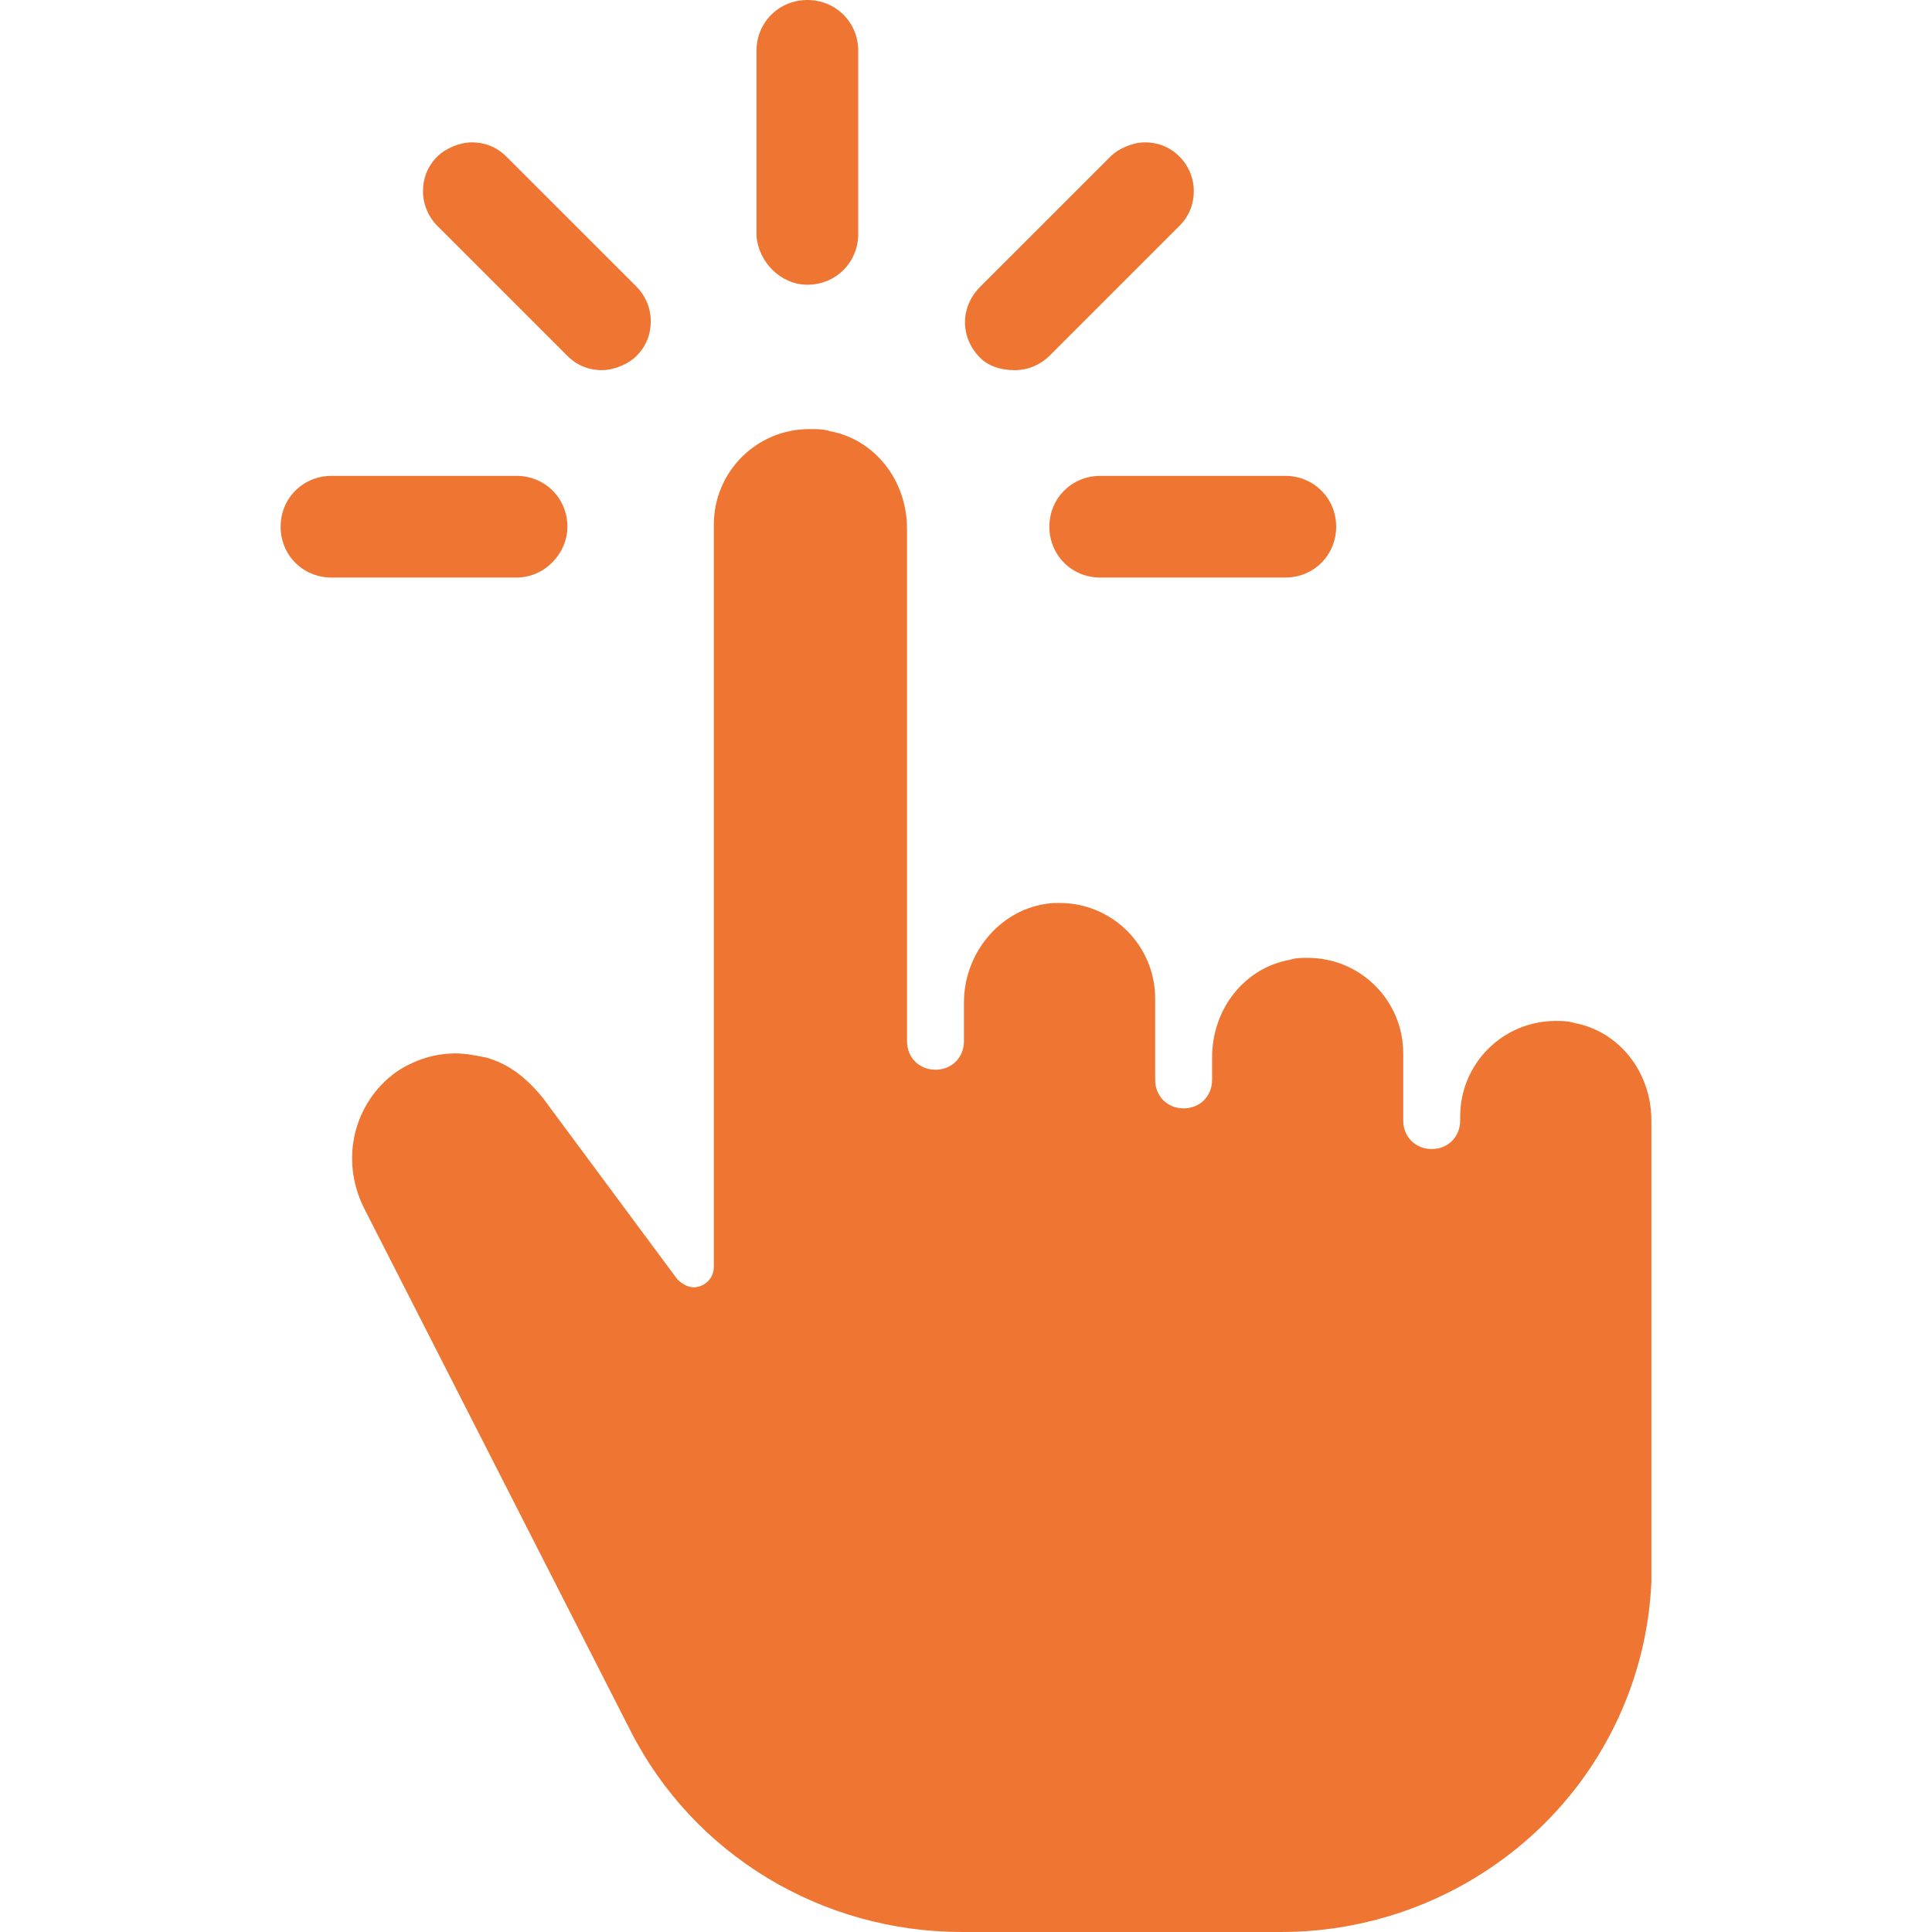 <svg width="32" height="32" viewBox="0 0 32 32" fill="none" xmlns="http://www.w3.org/2000/svg">
<path d="M9.398 8.724C9.398 8.253 9.027 7.882 8.556 7.882H5.491C5.019 7.882 4.648 8.253 4.648 8.724C4.648 9.196 5.019 9.566 5.491 9.566H8.556C9.027 9.566 9.398 9.162 9.398 8.724Z" fill="#EE7532"/>
<path d="M9.398 5.895C9.566 6.063 9.768 6.131 9.971 6.131C10.173 6.131 10.409 6.029 10.543 5.895C10.712 5.726 10.779 5.524 10.779 5.322C10.779 5.086 10.678 4.884 10.543 4.749L8.387 2.594C8.219 2.425 8.017 2.358 7.815 2.358C7.613 2.358 7.377 2.459 7.242 2.594C7.074 2.762 7.006 2.964 7.006 3.166C7.006 3.402 7.107 3.604 7.242 3.739L9.398 5.895Z" fill="#EE7532"/>
<path d="M13.373 4.716C13.844 4.716 14.215 4.345 14.215 3.874V0.842C14.215 0.371 13.844 0 13.373 0C12.901 0 12.53 0.371 12.53 0.842V3.907C12.564 4.345 12.935 4.716 13.373 4.716Z" fill="#EE7532"/>
<path d="M16.808 6.131C17.044 6.131 17.246 6.029 17.381 5.895L19.537 3.739C19.705 3.571 19.773 3.368 19.773 3.166C19.773 2.931 19.672 2.728 19.537 2.594C19.368 2.425 19.166 2.358 18.964 2.358C18.762 2.358 18.526 2.459 18.392 2.594L16.236 4.749C15.899 5.086 15.899 5.592 16.236 5.928C16.37 6.063 16.573 6.131 16.808 6.131Z" fill="#EE7532"/>
<path d="M17.381 8.724C17.381 9.196 17.752 9.566 18.223 9.566H21.288C21.76 9.566 22.131 9.196 22.131 8.724C22.131 8.253 21.76 7.882 21.288 7.882H18.223C17.752 7.882 17.381 8.253 17.381 8.724Z" fill="#EE7532"/>
<path d="M26.072 16.943C25.971 16.91 25.869 16.91 25.768 16.91C24.893 16.91 24.185 17.617 24.185 18.493V18.56C24.185 18.829 23.983 19.032 23.714 19.032C23.444 19.032 23.242 18.829 23.242 18.56V17.448C23.242 16.573 22.535 15.865 21.659 15.865C21.558 15.865 21.457 15.865 21.356 15.899C20.615 16.034 20.076 16.707 20.076 17.516V17.886C20.076 18.156 19.874 18.358 19.604 18.358C19.335 18.358 19.133 18.156 19.133 17.886V16.539C19.133 15.663 18.425 14.956 17.549 14.956C17.516 14.956 17.482 14.956 17.482 14.956C16.64 14.989 15.966 15.731 15.966 16.606V17.246C15.966 17.516 15.764 17.718 15.495 17.718C15.225 17.718 15.023 17.516 15.023 17.246V8.758C15.023 7.95 14.484 7.276 13.743 7.141C13.642 7.107 13.541 7.107 13.406 7.107C12.53 7.107 11.823 7.815 11.823 8.691V20.985C11.823 21.187 11.655 21.322 11.486 21.322C11.419 21.322 11.318 21.288 11.217 21.187L8.994 18.189C8.724 17.853 8.421 17.617 8.05 17.516C7.882 17.482 7.714 17.448 7.545 17.448C7.208 17.448 6.872 17.549 6.568 17.752C5.861 18.257 5.625 19.2 6.029 20.009L10.442 28.665C11.486 30.72 13.608 32 15.933 32H21.221C22.804 32 24.32 31.394 25.465 30.316C26.61 29.238 27.284 27.756 27.352 26.206C27.352 26.139 27.352 26.072 27.352 26.004V18.56C27.352 17.752 26.813 17.078 26.072 16.943Z" fill="#EE7532"/>
</svg>
